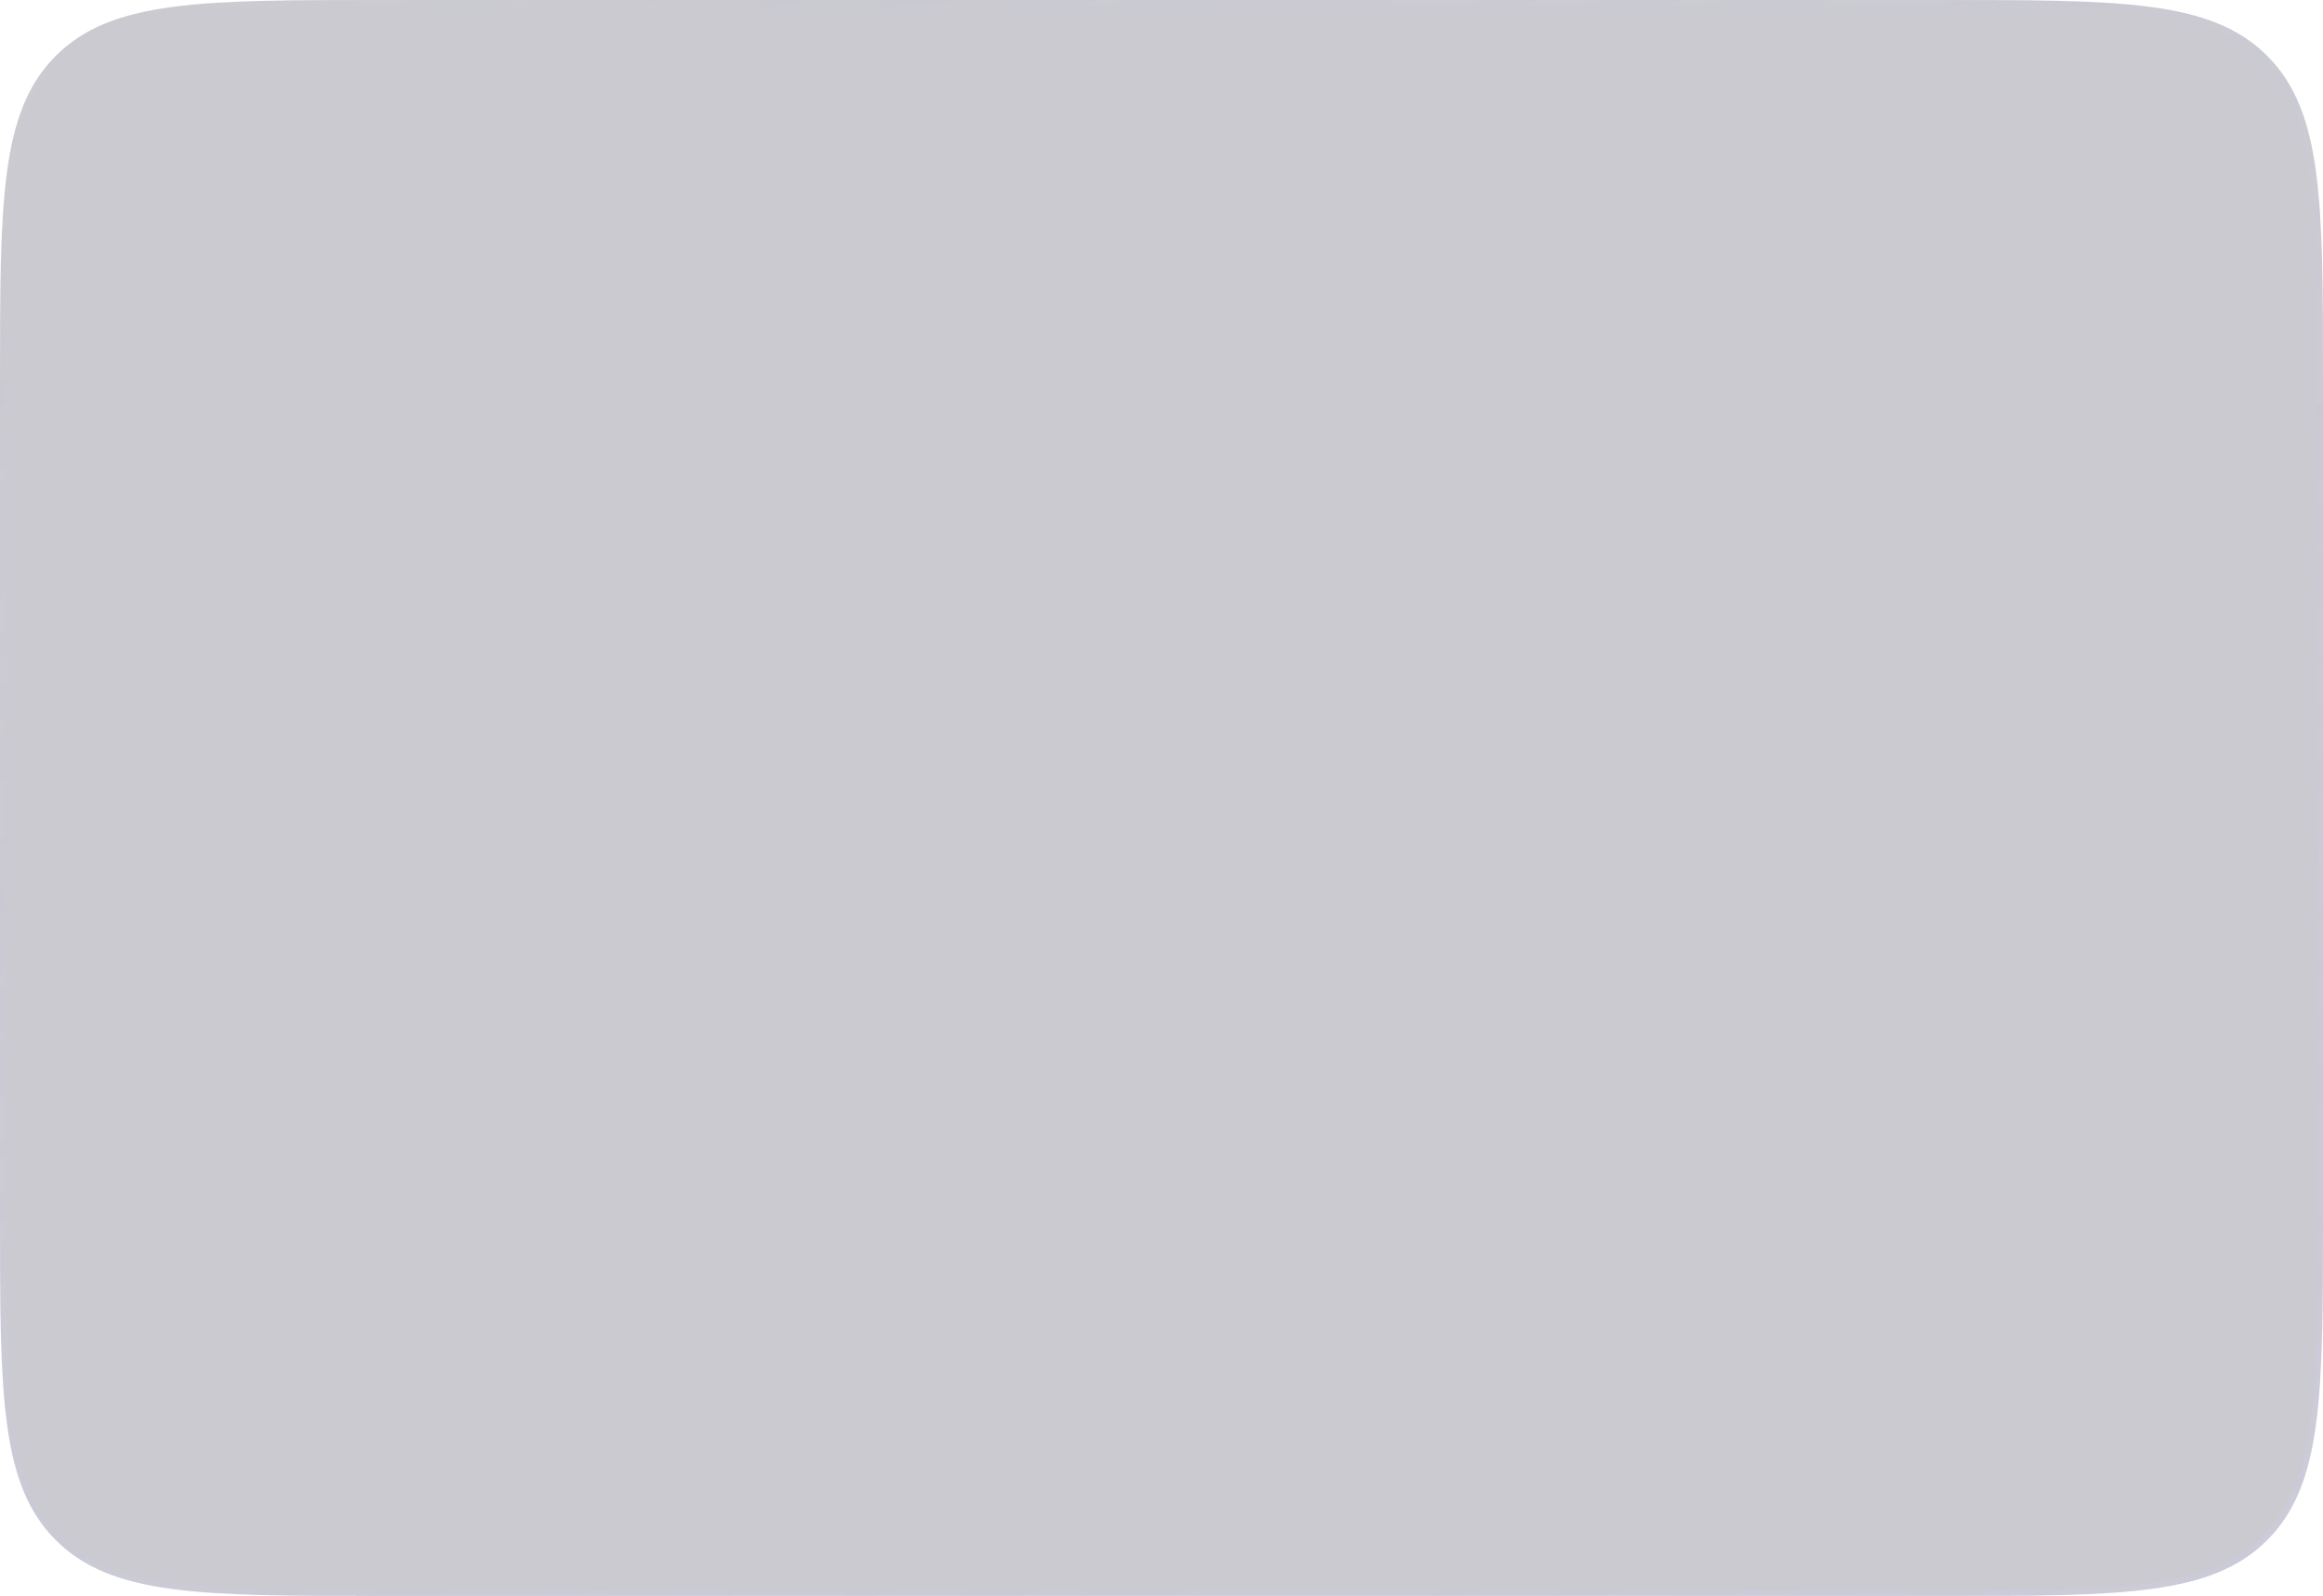 <svg width="390" height="268" viewBox="0 0 390 268" fill="none" xmlns="http://www.w3.org/2000/svg">
<g filter="url(#filter0_b_1_2333)">
<path d="M390 204C390 234.17 390 249.255 380.627 258.627C371.255 268 356.17 268 326 268L64 268C33.83 268 18.745 268 9.373 258.627C2.88788e-05 249.255 2.75601e-05 234.17 2.49225e-05 204L1.26833e-05 64C1.00458e-05 33.83 8.72703e-06 18.745 9.373 9.373C18.745 1.93855e-06 33.83 6.1978e-07 64 -2.01776e-06L326 -2.49225e-05C356.17 -2.75601e-05 371.255 -2.88788e-05 380.627 9.373C390 18.745 390 33.83 390 64L390 204Z" fill="#4E4E61" fill-opacity="0.3"/>
<path d="M389.5 204C389.5 219.099 389.499 230.373 388.333 239.046C387.169 247.705 384.852 253.696 380.274 258.274C375.696 262.852 369.705 265.169 361.046 266.333C352.373 267.499 341.099 267.5 326 267.5L64 267.5C48.901 267.5 37.627 267.499 28.954 266.333C20.295 265.169 14.304 262.852 9.726 258.274C5.148 253.696 2.831 247.705 1.667 239.046C0.501 230.373 0.5 219.099 0.5 204L0.5 64C0.5 48.901 0.501 37.627 1.667 28.954C2.831 20.295 5.148 14.304 9.726 9.726C14.304 5.148 20.295 2.831 28.954 1.667C37.627 0.501 48.901 0.5 64 0.5L326 0.5C341.099 0.5 352.373 0.501 361.046 1.667C369.705 2.831 375.696 5.148 380.274 9.726C384.852 14.304 387.169 20.295 388.333 28.954C389.499 37.627 389.5 48.901 389.5 64L389.5 204Z" stroke="url(#paint0_linear_1_2333)" stroke-opacity="0.2"/>
</g>
<defs>
<filter id="filter0_b_1_2333" x="-20" y="-20" width="430" height="308" filterUnits="userSpaceOnUse" color-interpolation-filters="sRGB">
<feFlood flood-opacity="0" result="BackgroundImageFix"/>
<feGaussianBlur in="BackgroundImageFix" stdDeviation="10"/>
<feComposite in2="SourceAlpha" operator="in" result="effect1_backgroundBlur_1_2333"/>
<feBlend mode="normal" in="SourceGraphic" in2="effect1_backgroundBlur_1_2333" result="shape"/>
</filter>
<linearGradient id="paint0_linear_1_2333" x1="390" y1="268" x2="232.637" y2="-99.59" gradientUnits="userSpaceOnUse">
<stop stop-color="#CFCFFC"/>
<stop offset="1" stop-color="#CFCFFC" stop-opacity="0"/>
</linearGradient>
</defs>
</svg>

